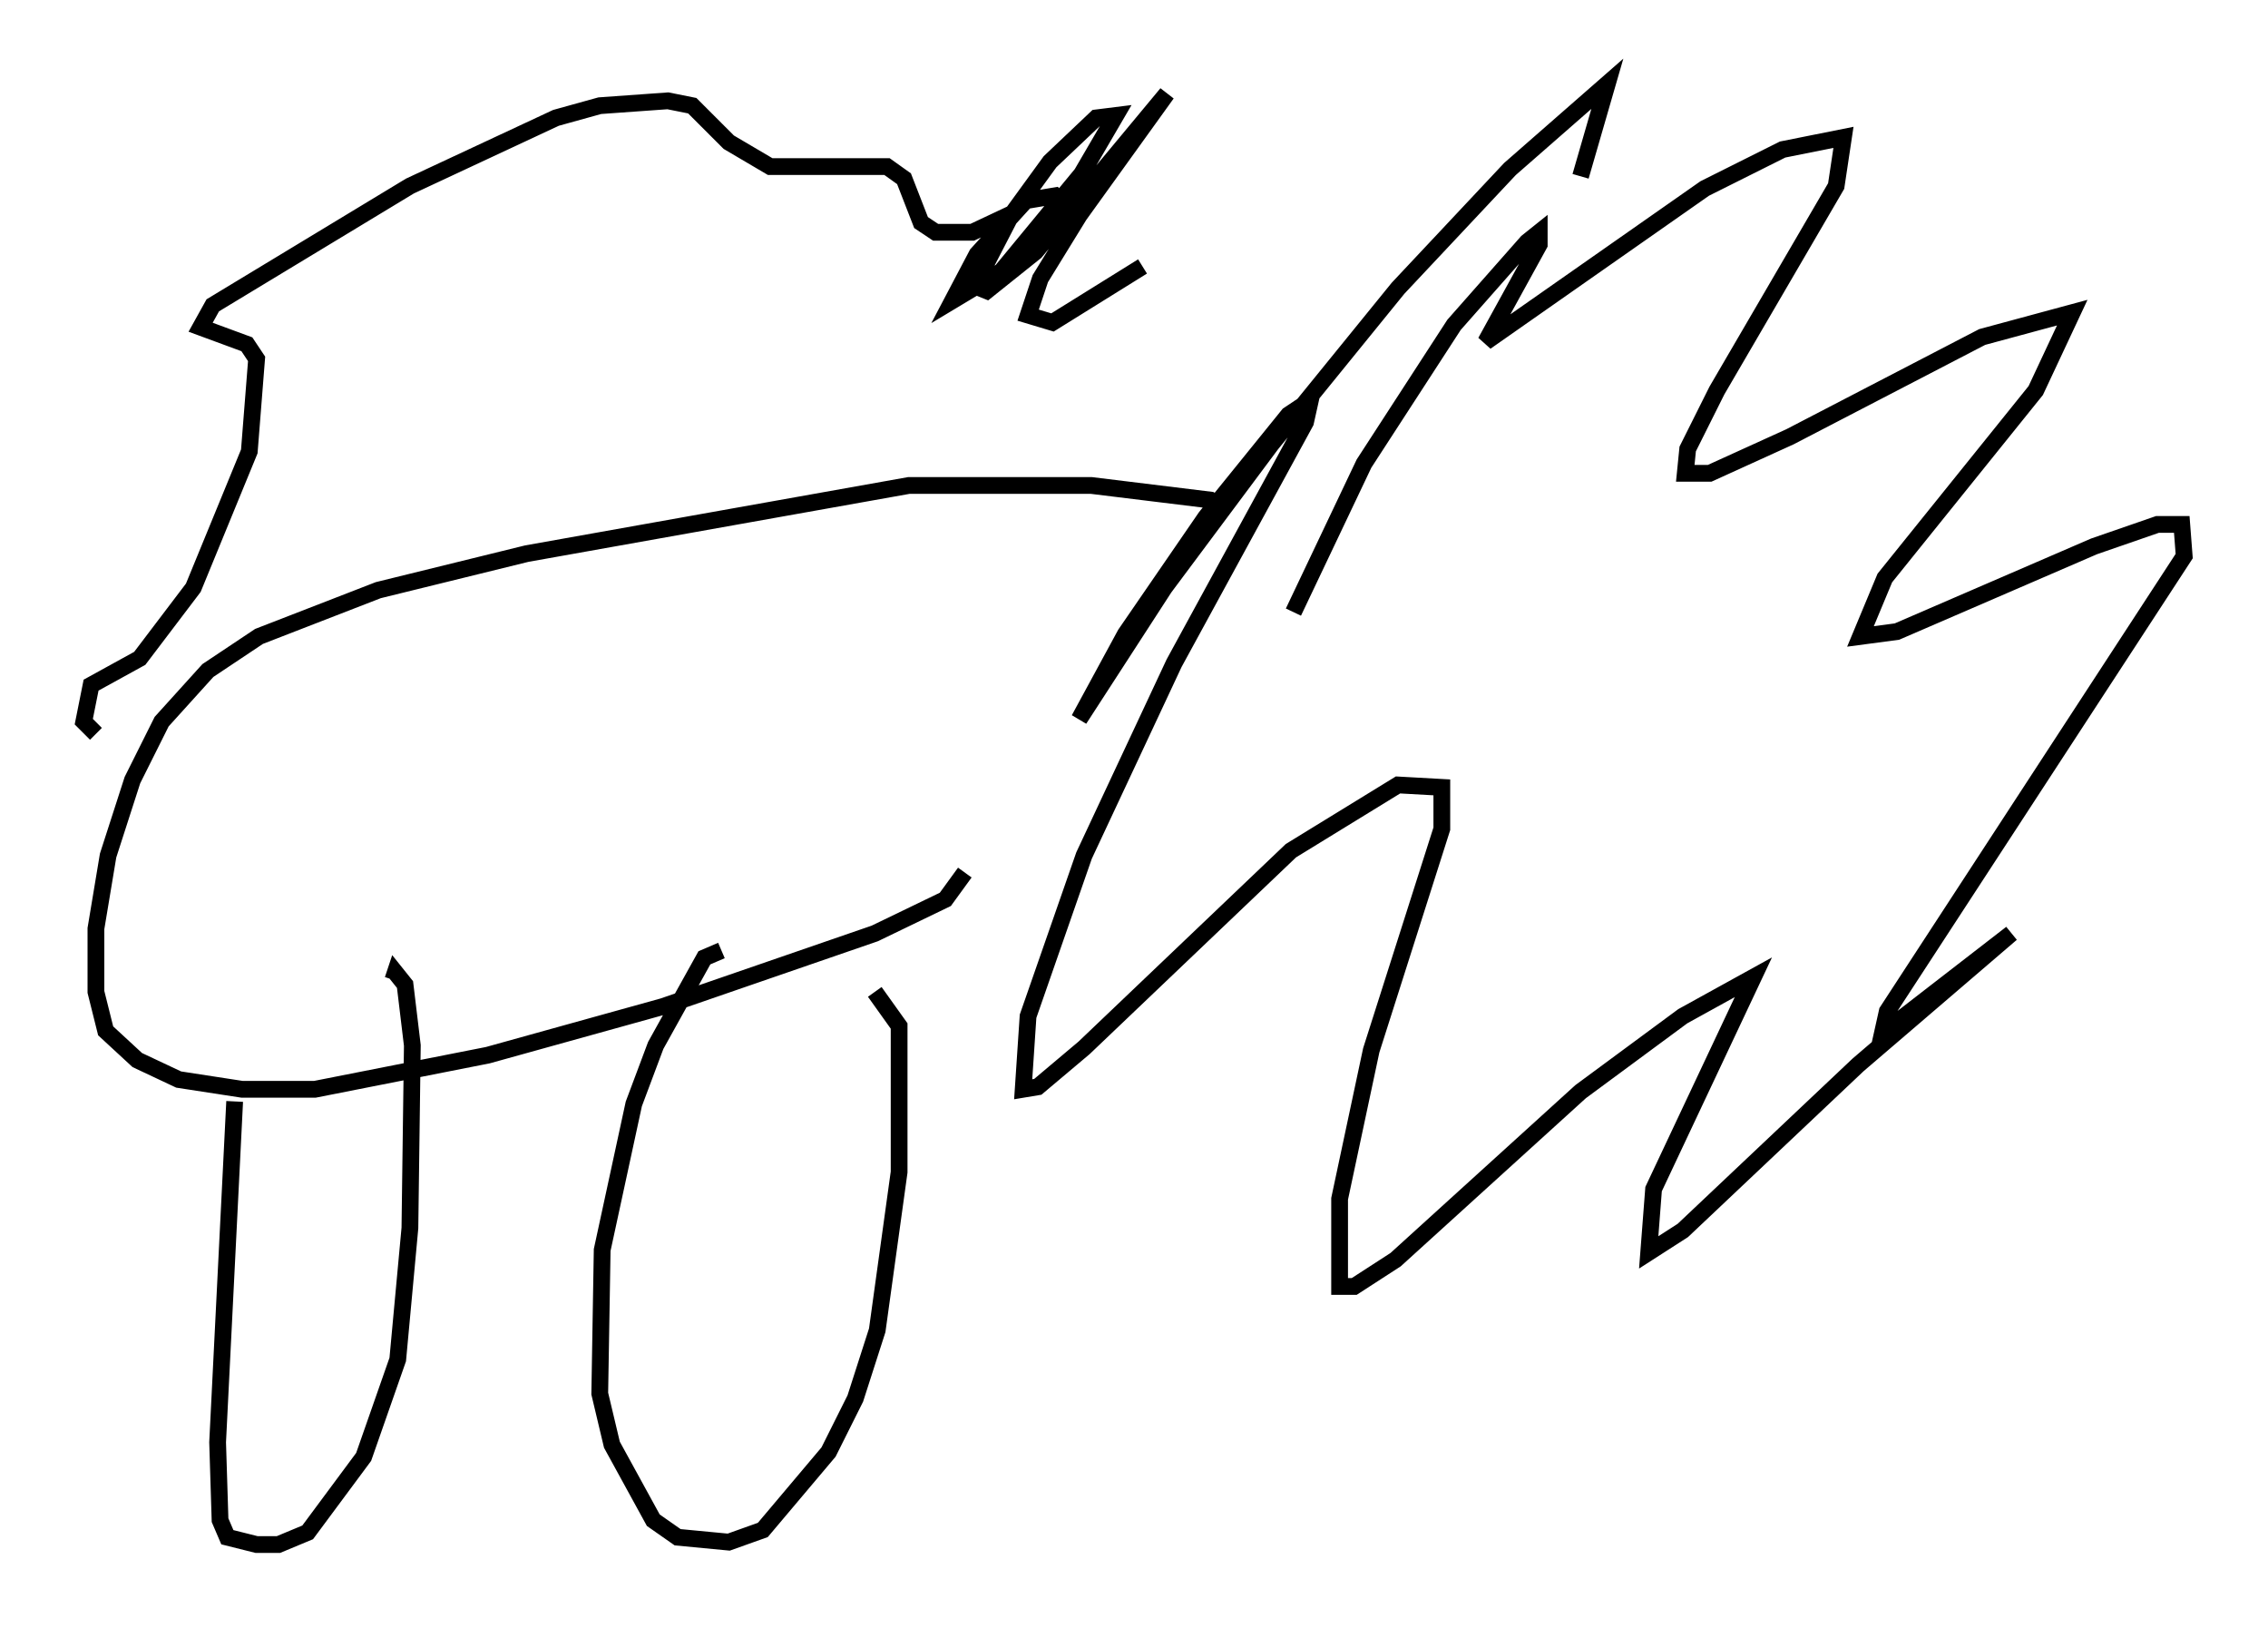 <?xml version="1.0" encoding="utf-8" ?>
<svg baseProfile="full" height="97.151" version="1.1" width="135.352" xmlns="http://www.w3.org/2000/svg" xmlns:ev="http://www.w3.org/2001/xml-events" xmlns:xlink="http://www.w3.org/1999/xlink"><defs /><rect fill="white" height="97.151" width="135.352" x="0" y="0" /><path d="M77.19, 37.681 m0.0, -1.162 l4.212, -8.86 5.374, -8.279 l4.358, -4.939 0.726, -0.581 l0.0, 0.726 -3.196, 5.81 l13.073, -9.151 4.648, -2.324 l3.631, -0.726 -0.436, 2.905 l-7.117, 12.201 -1.743, 3.486 l-0.145, 1.453 1.453, 0.0 l4.793, -2.179 11.475, -5.955 l5.374, -1.453 -2.179, 4.648 l-9.006, 11.184 -1.453, 3.486 l2.179, -0.291 11.765, -5.084 l3.777, -1.307 1.453, 0.0 l0.145, 1.888 -17.721, 27.162 l-0.291, 1.307 7.698, -5.955 l-9.151, 7.844 -10.458, 9.877 l-2.034, 1.307 0.291, -3.777 l5.955, -12.637 -4.212, 2.324 l-6.101, 4.503 -11.039, 10.022 l-2.469, 1.598 -0.872, 0.0 l0.0, -5.229 1.888, -8.86 l4.212, -13.218 0.0, -2.469 l-2.615, -0.145 -6.391, 3.922 l-12.346, 11.765 -2.76, 2.324 l-0.872, 0.145 0.291, -4.358 l3.341, -9.587 5.374, -11.475 l7.844, -14.38 0.291, -1.307 l-1.307, 0.872 -4.939, 6.101 l-4.793, 6.972 -2.76, 5.084 l5.084, -7.844 6.391, -8.57 l7.553, -9.296 6.682, -7.117 l5.81, -5.084 -1.598, 5.52 m-21.061, 19.899 l-1.017, -0.581 -7.117, -0.872 l-10.894, 0.0 -22.804, 4.067 l-8.86, 2.179 -7.117, 2.76 l-3.05, 2.034 -2.76, 3.05 l-1.743, 3.486 -1.453, 4.503 l-0.726, 4.358 0.0, 3.777 l0.581, 2.324 1.888, 1.743 l2.469, 1.162 3.777, 0.581 l4.358, 0.0 10.313, -2.034 l10.458, -2.905 12.637, -4.358 l4.212, -2.034 1.162, -1.598 m-43.575, 13.654 l-1.017, 20.335 0.145, 4.648 l0.436, 1.017 1.743, 0.436 l1.307, 0.0 1.743, -0.726 l3.341, -4.503 2.034, -5.81 l0.726, -7.844 0.145, -10.894 l-0.436, -3.631 -0.581, -0.726 l-0.145, 0.436 m19.609, -1.743 l-1.017, 0.436 -2.905, 5.229 l-1.307, 3.486 -1.888, 8.715 l-0.145, 8.57 0.726, 3.05 l2.469, 4.503 1.453, 1.017 l3.05, 0.291 2.034, -0.726 l3.922, -4.648 1.598, -3.196 l1.307, -4.067 1.307, -9.441 l0.0, -8.715 -1.453, -2.034 m-46.48, -15.397 l-0.726, -0.726 0.436, -2.179 l2.905, -1.598 3.196, -4.212 l3.341, -8.134 0.436, -5.52 l-0.581, -0.872 -2.76, -1.017 l0.726, -1.307 11.765, -7.117 l8.715, -4.067 2.615, -0.726 l4.067, -0.291 1.453, 0.291 l2.179, 2.179 2.469, 1.453 l6.972, 0.0 1.017, 0.726 l1.017, 2.615 0.872, 0.581 l2.179, 0.0 2.469, -1.162 m3.631, 0.145 l-1.162, -1.162 -1.743, 0.291 l-2.905, 3.196 -1.453, 2.76 l2.905, -1.743 4.793, -5.81 l2.034, -3.486 -1.162, 0.145 l-2.76, 2.615 -2.324, 3.196 l-2.179, 4.212 0.726, 0.291 l2.905, -2.324 7.844, -9.441 l-5.229, 7.263 -2.324, 3.777 l-0.726, 2.179 1.453, 0.436 l5.374, -3.341 " fill="none" stroke="black" stroke-width="1" /></svg>